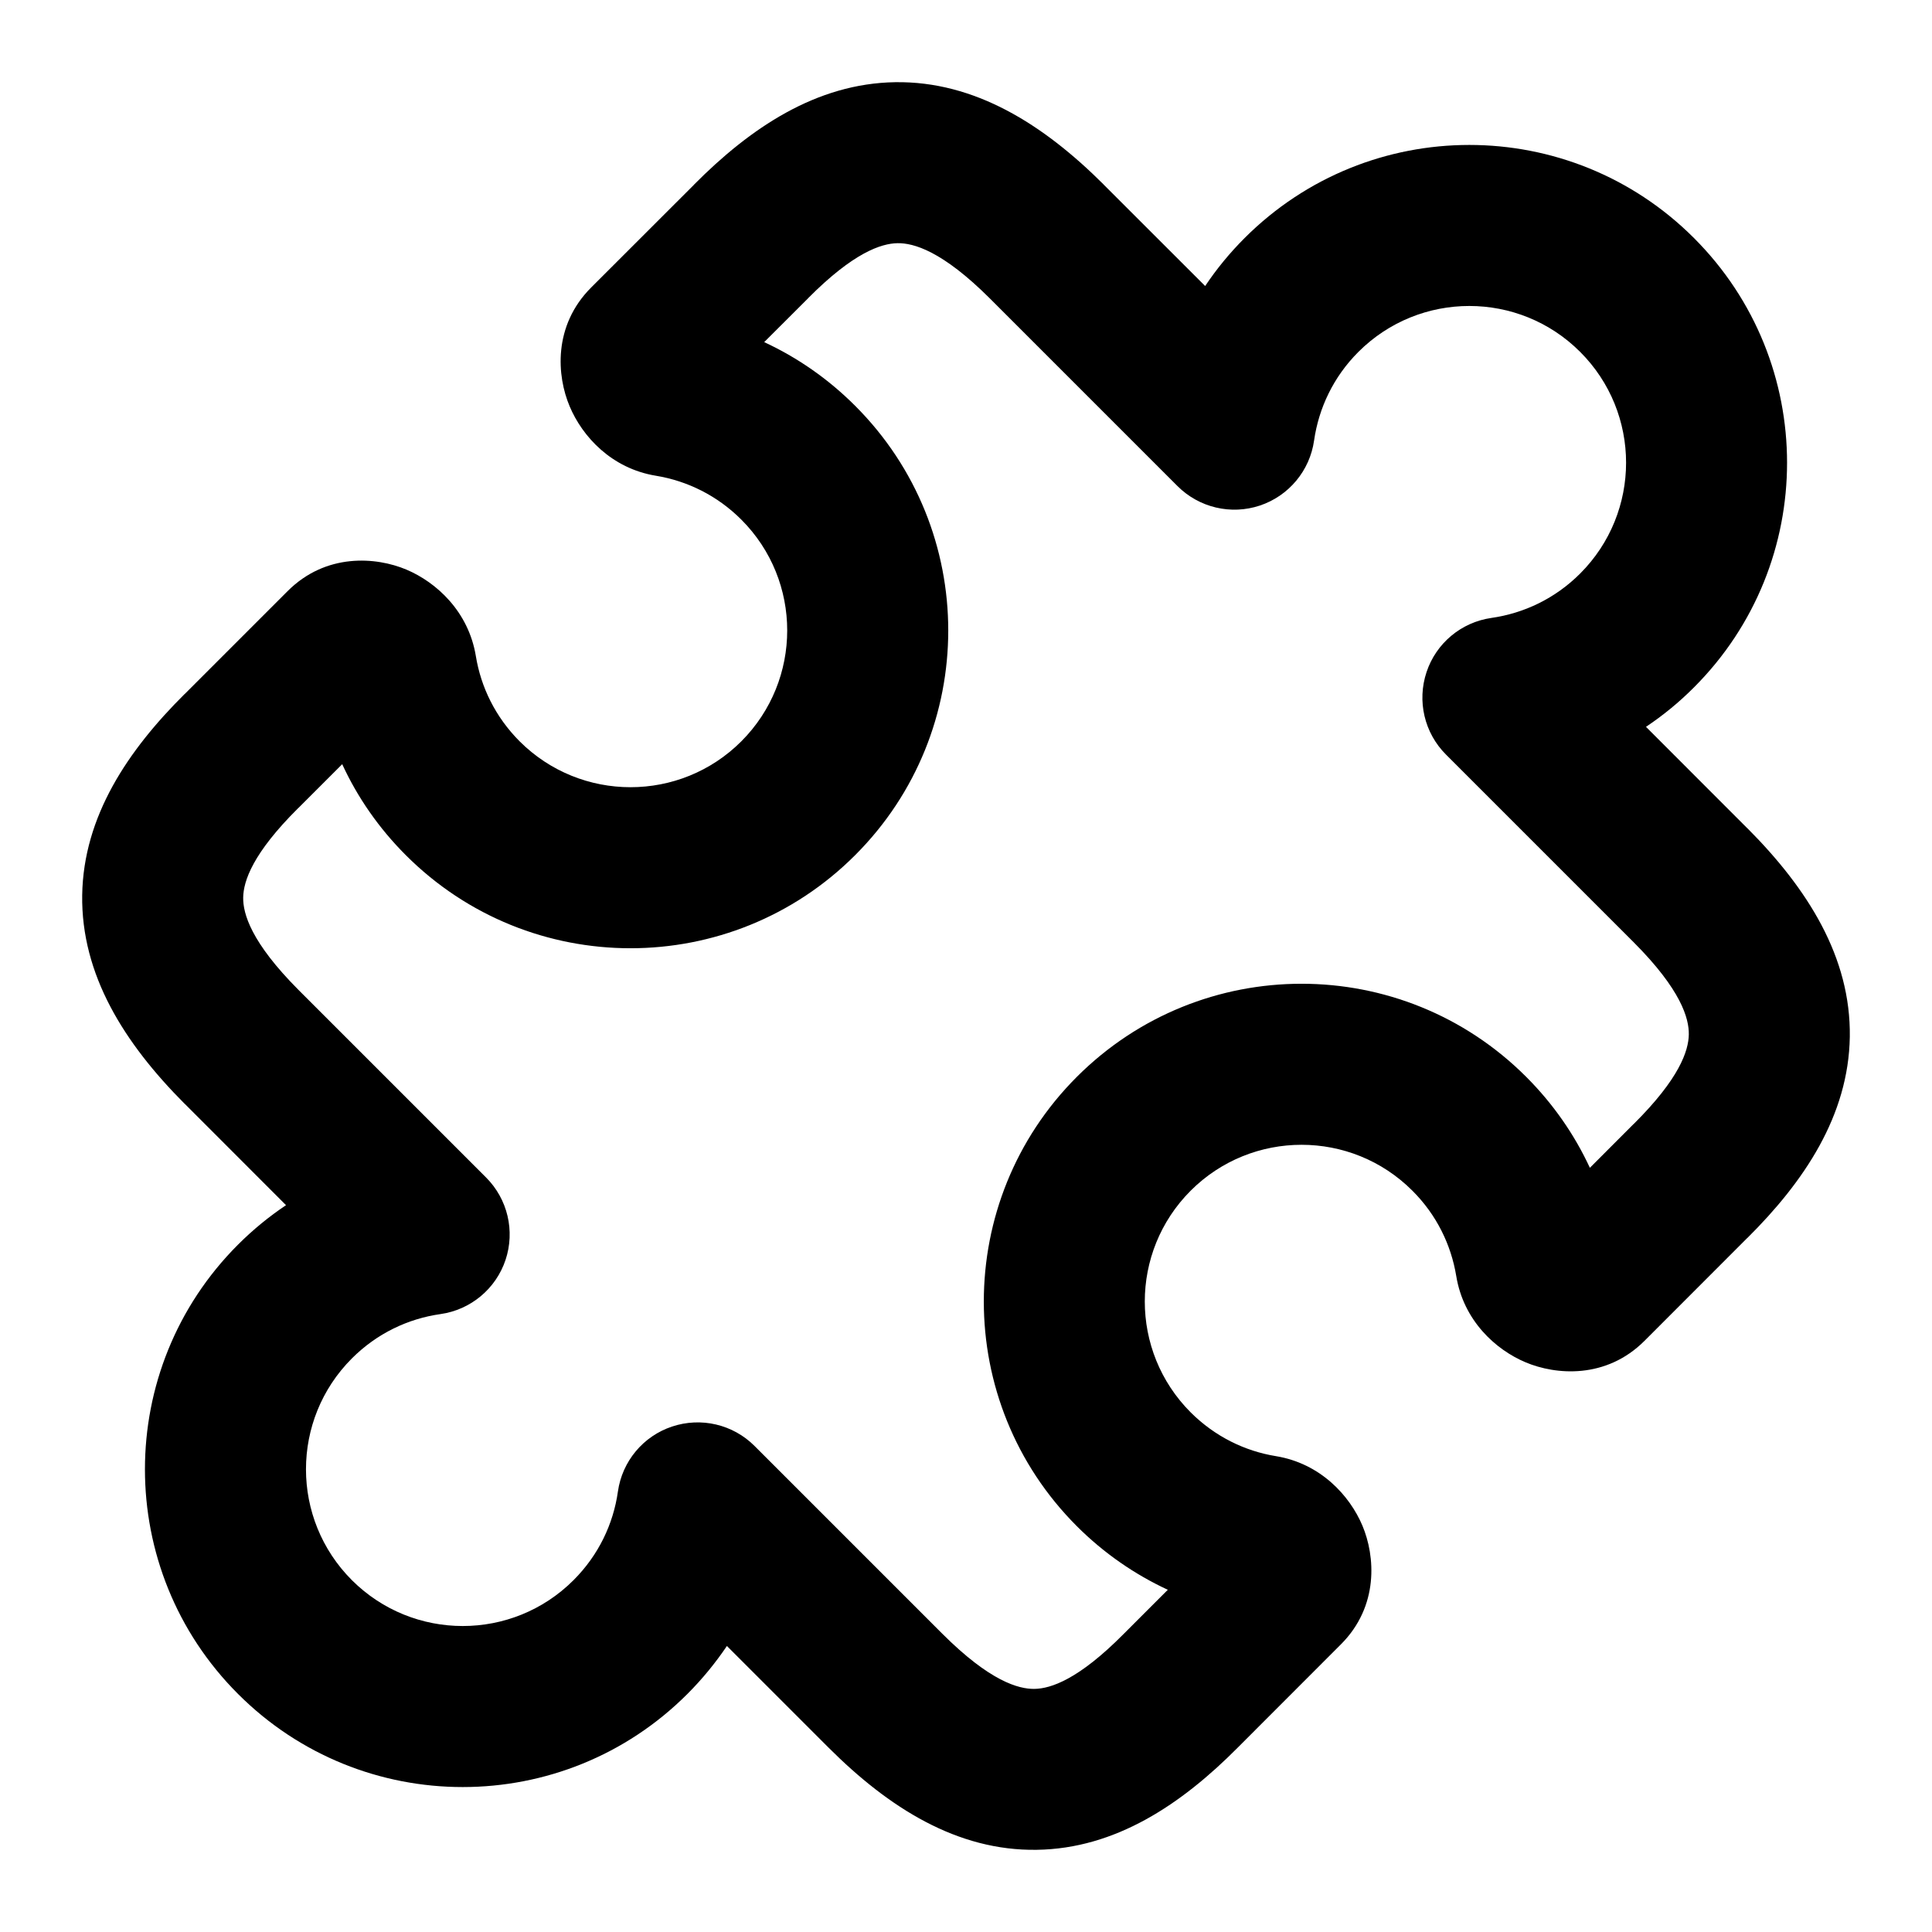 <svg width="24" height="24" viewBox="0 0 24 24" fill="none" xmlns="http://www.w3.org/2000/svg">
<path fill-rule="evenodd" clip-rule="evenodd" d="M11.121 1.021C12.109 1.007 12.959 1.543 13.71 2.292L13.71 2.293L14.971 3.553C15.112 3.342 15.275 3.143 15.461 2.957C17.003 1.415 19.502 1.415 21.043 2.957C22.585 4.498 22.585 6.998 21.043 8.539C20.858 8.725 20.658 8.888 20.447 9.029L21.707 10.29L21.708 10.29C22.456 11.041 22.993 11.891 22.979 12.879C22.964 13.86 22.41 14.68 21.706 15.379C21.705 15.379 21.705 15.38 21.704 15.38L20.429 16.656C19.952 17.133 19.328 17.082 18.951 16.923C18.578 16.766 18.18 16.404 18.09 15.851C18.026 15.463 17.846 15.091 17.545 14.791C16.785 14.031 15.552 14.031 14.791 14.791C14.031 15.552 14.031 16.784 14.791 17.545C15.092 17.845 15.463 18.026 15.851 18.089C16.404 18.18 16.766 18.578 16.924 18.951C17.083 19.328 17.133 19.952 16.656 20.428L15.377 21.708C15.377 21.708 15.376 21.709 15.376 21.709C14.678 22.412 13.859 22.965 12.879 22.979C11.892 22.994 11.043 22.459 10.294 21.711L10.293 21.71L9.03 20.447C8.888 20.657 8.725 20.857 8.539 21.043C6.998 22.585 4.498 22.585 2.957 21.043C1.415 19.502 1.415 17.002 2.957 15.461C3.143 15.275 3.343 15.112 3.553 14.971L2.293 13.71L2.292 13.71C1.544 12.959 1.007 12.109 1.021 11.12C1.036 10.14 1.59 9.32 2.294 8.621C2.295 8.621 2.295 8.62 2.296 8.62L3.572 7.344C4.048 6.867 4.672 6.917 5.049 7.076C5.422 7.234 5.82 7.596 5.911 8.149C5.974 8.537 6.155 8.908 6.455 9.209C7.216 9.969 8.449 9.969 9.209 9.209C9.969 8.448 9.969 7.215 9.209 6.455C8.909 6.155 8.537 5.974 8.149 5.91C7.596 5.82 7.234 5.422 7.077 5.049C6.917 4.672 6.867 4.048 7.344 3.571L8.62 2.296C8.62 2.295 8.621 2.295 8.621 2.294C9.32 1.59 10.14 1.036 11.121 1.021ZM11.15 3.021C10.946 3.024 10.6 3.139 10.039 3.704L10.037 3.707L9.493 4.25C9.903 4.44 10.286 4.704 10.623 5.041C12.165 6.582 12.165 9.082 10.623 10.623C9.082 12.165 6.582 12.165 5.041 10.623C4.704 10.286 4.44 9.903 4.251 9.493L3.707 10.037L3.704 10.039C3.139 10.6 3.024 10.945 3.021 11.15C3.018 11.348 3.117 11.704 3.708 12.297C3.708 12.297 3.708 12.297 3.708 12.297L6.038 14.627C6.306 14.895 6.4 15.291 6.28 15.651C6.16 16.01 5.847 16.271 5.472 16.324C5.069 16.381 4.682 16.564 4.371 16.875C3.611 17.636 3.611 18.868 4.371 19.629C5.132 20.389 6.365 20.389 7.125 19.629C7.436 19.318 7.619 18.931 7.676 18.528C7.729 18.153 7.99 17.84 8.349 17.721C8.709 17.601 9.105 17.694 9.373 17.962L11.706 20.295C11.707 20.296 11.707 20.296 11.707 20.296C11.707 20.296 11.707 20.296 11.707 20.296C12.297 20.885 12.653 20.983 12.85 20.98C13.054 20.977 13.399 20.862 13.957 20.299L13.96 20.296L14.507 19.749C14.098 19.559 13.714 19.296 13.377 18.959C11.836 17.418 11.836 14.918 13.377 13.377C14.919 11.835 17.418 11.835 18.959 13.377C19.296 13.714 19.56 14.097 19.75 14.507L20.293 13.963L20.296 13.961C20.861 13.4 20.976 13.054 20.979 12.85C20.982 12.652 20.884 12.296 20.293 11.704C20.293 11.703 20.292 11.703 20.292 11.703L17.962 9.373C17.694 9.105 17.601 8.709 17.721 8.349C17.84 7.99 18.153 7.729 18.528 7.676C18.931 7.618 19.318 7.436 19.629 7.125C20.39 6.364 20.39 5.131 19.629 4.371C18.869 3.611 17.636 3.611 16.875 4.371C16.564 4.682 16.382 5.069 16.324 5.472C16.271 5.847 16.01 6.16 15.651 6.28C15.291 6.4 14.895 6.306 14.627 6.038L12.297 3.708C12.297 3.708 12.297 3.708 12.297 3.708C11.704 3.116 11.348 3.018 11.15 3.021Z" fill="black"/>
</svg>
